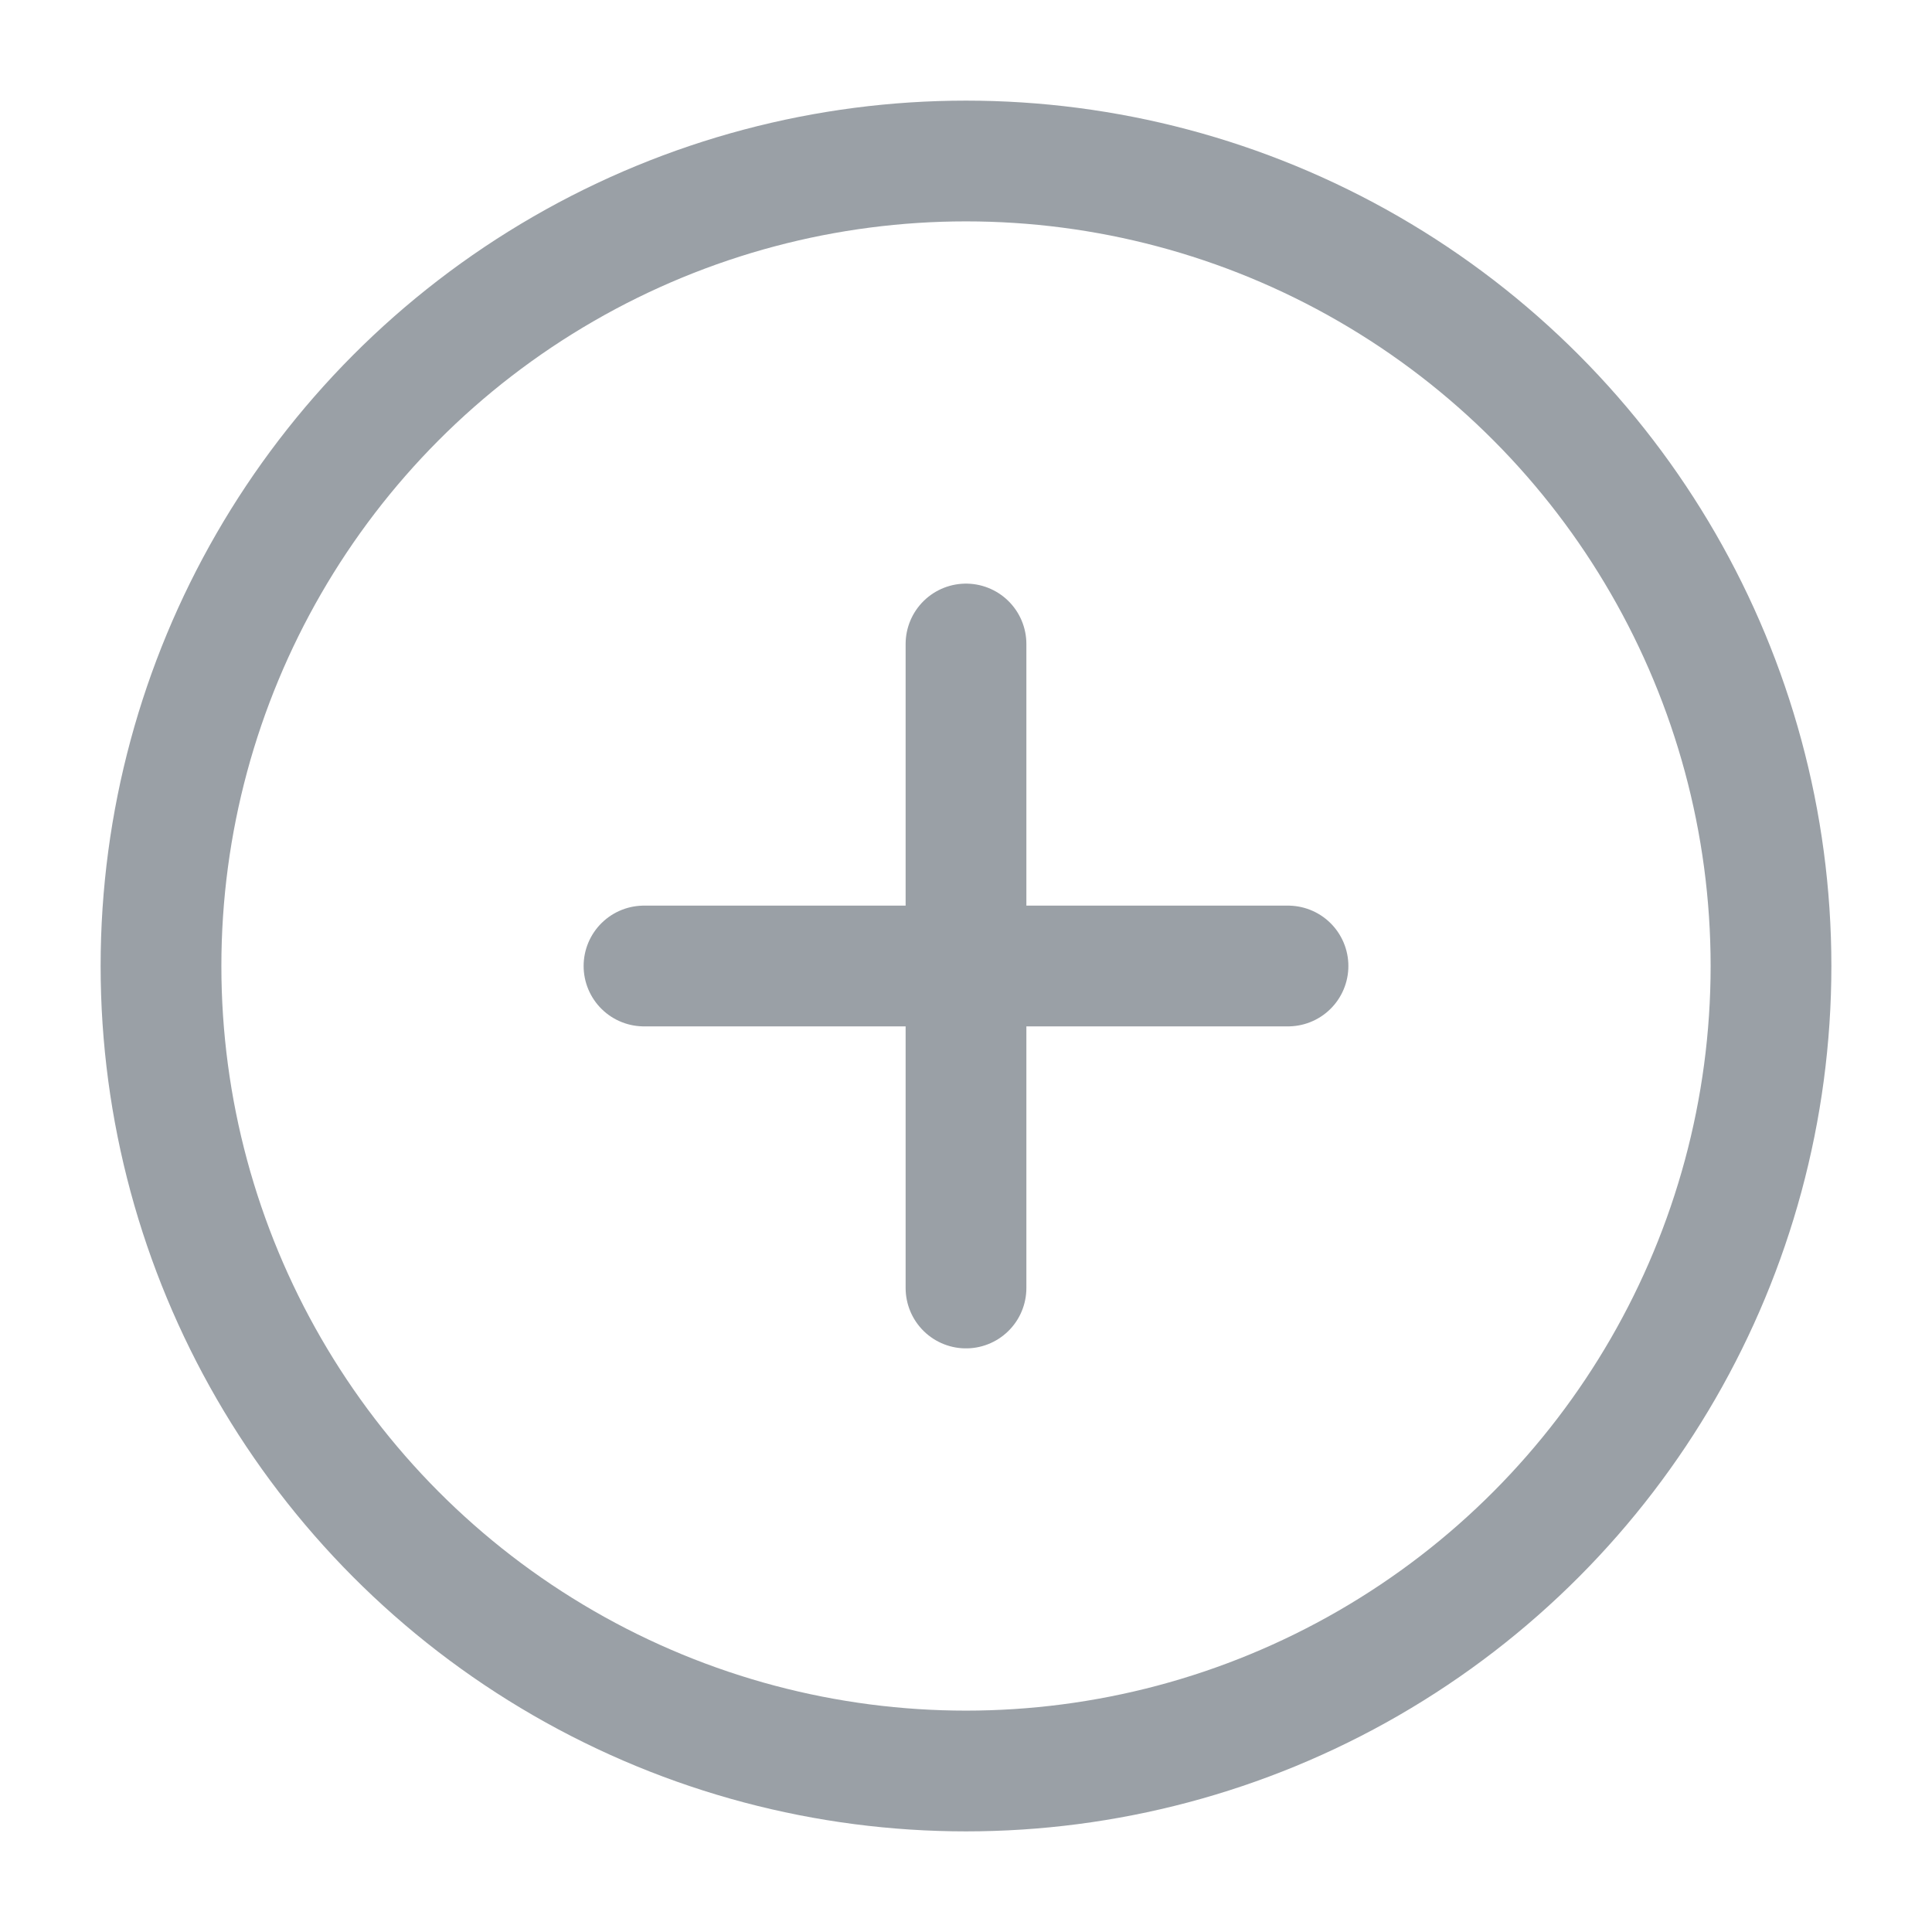 <svg xmlns="http://www.w3.org/2000/svg" width="200" height="200" viewBox="0 0 24 24" fill="none" stroke="#9aa0a6" stroke-width="1.5" stroke-linecap="round" stroke-linejoin="round">
  <circle cx="12" cy="12" r="10"></circle>
  <path d="M12 8v8"></path>
  <path d="M8 12h8"></path>
</svg> 